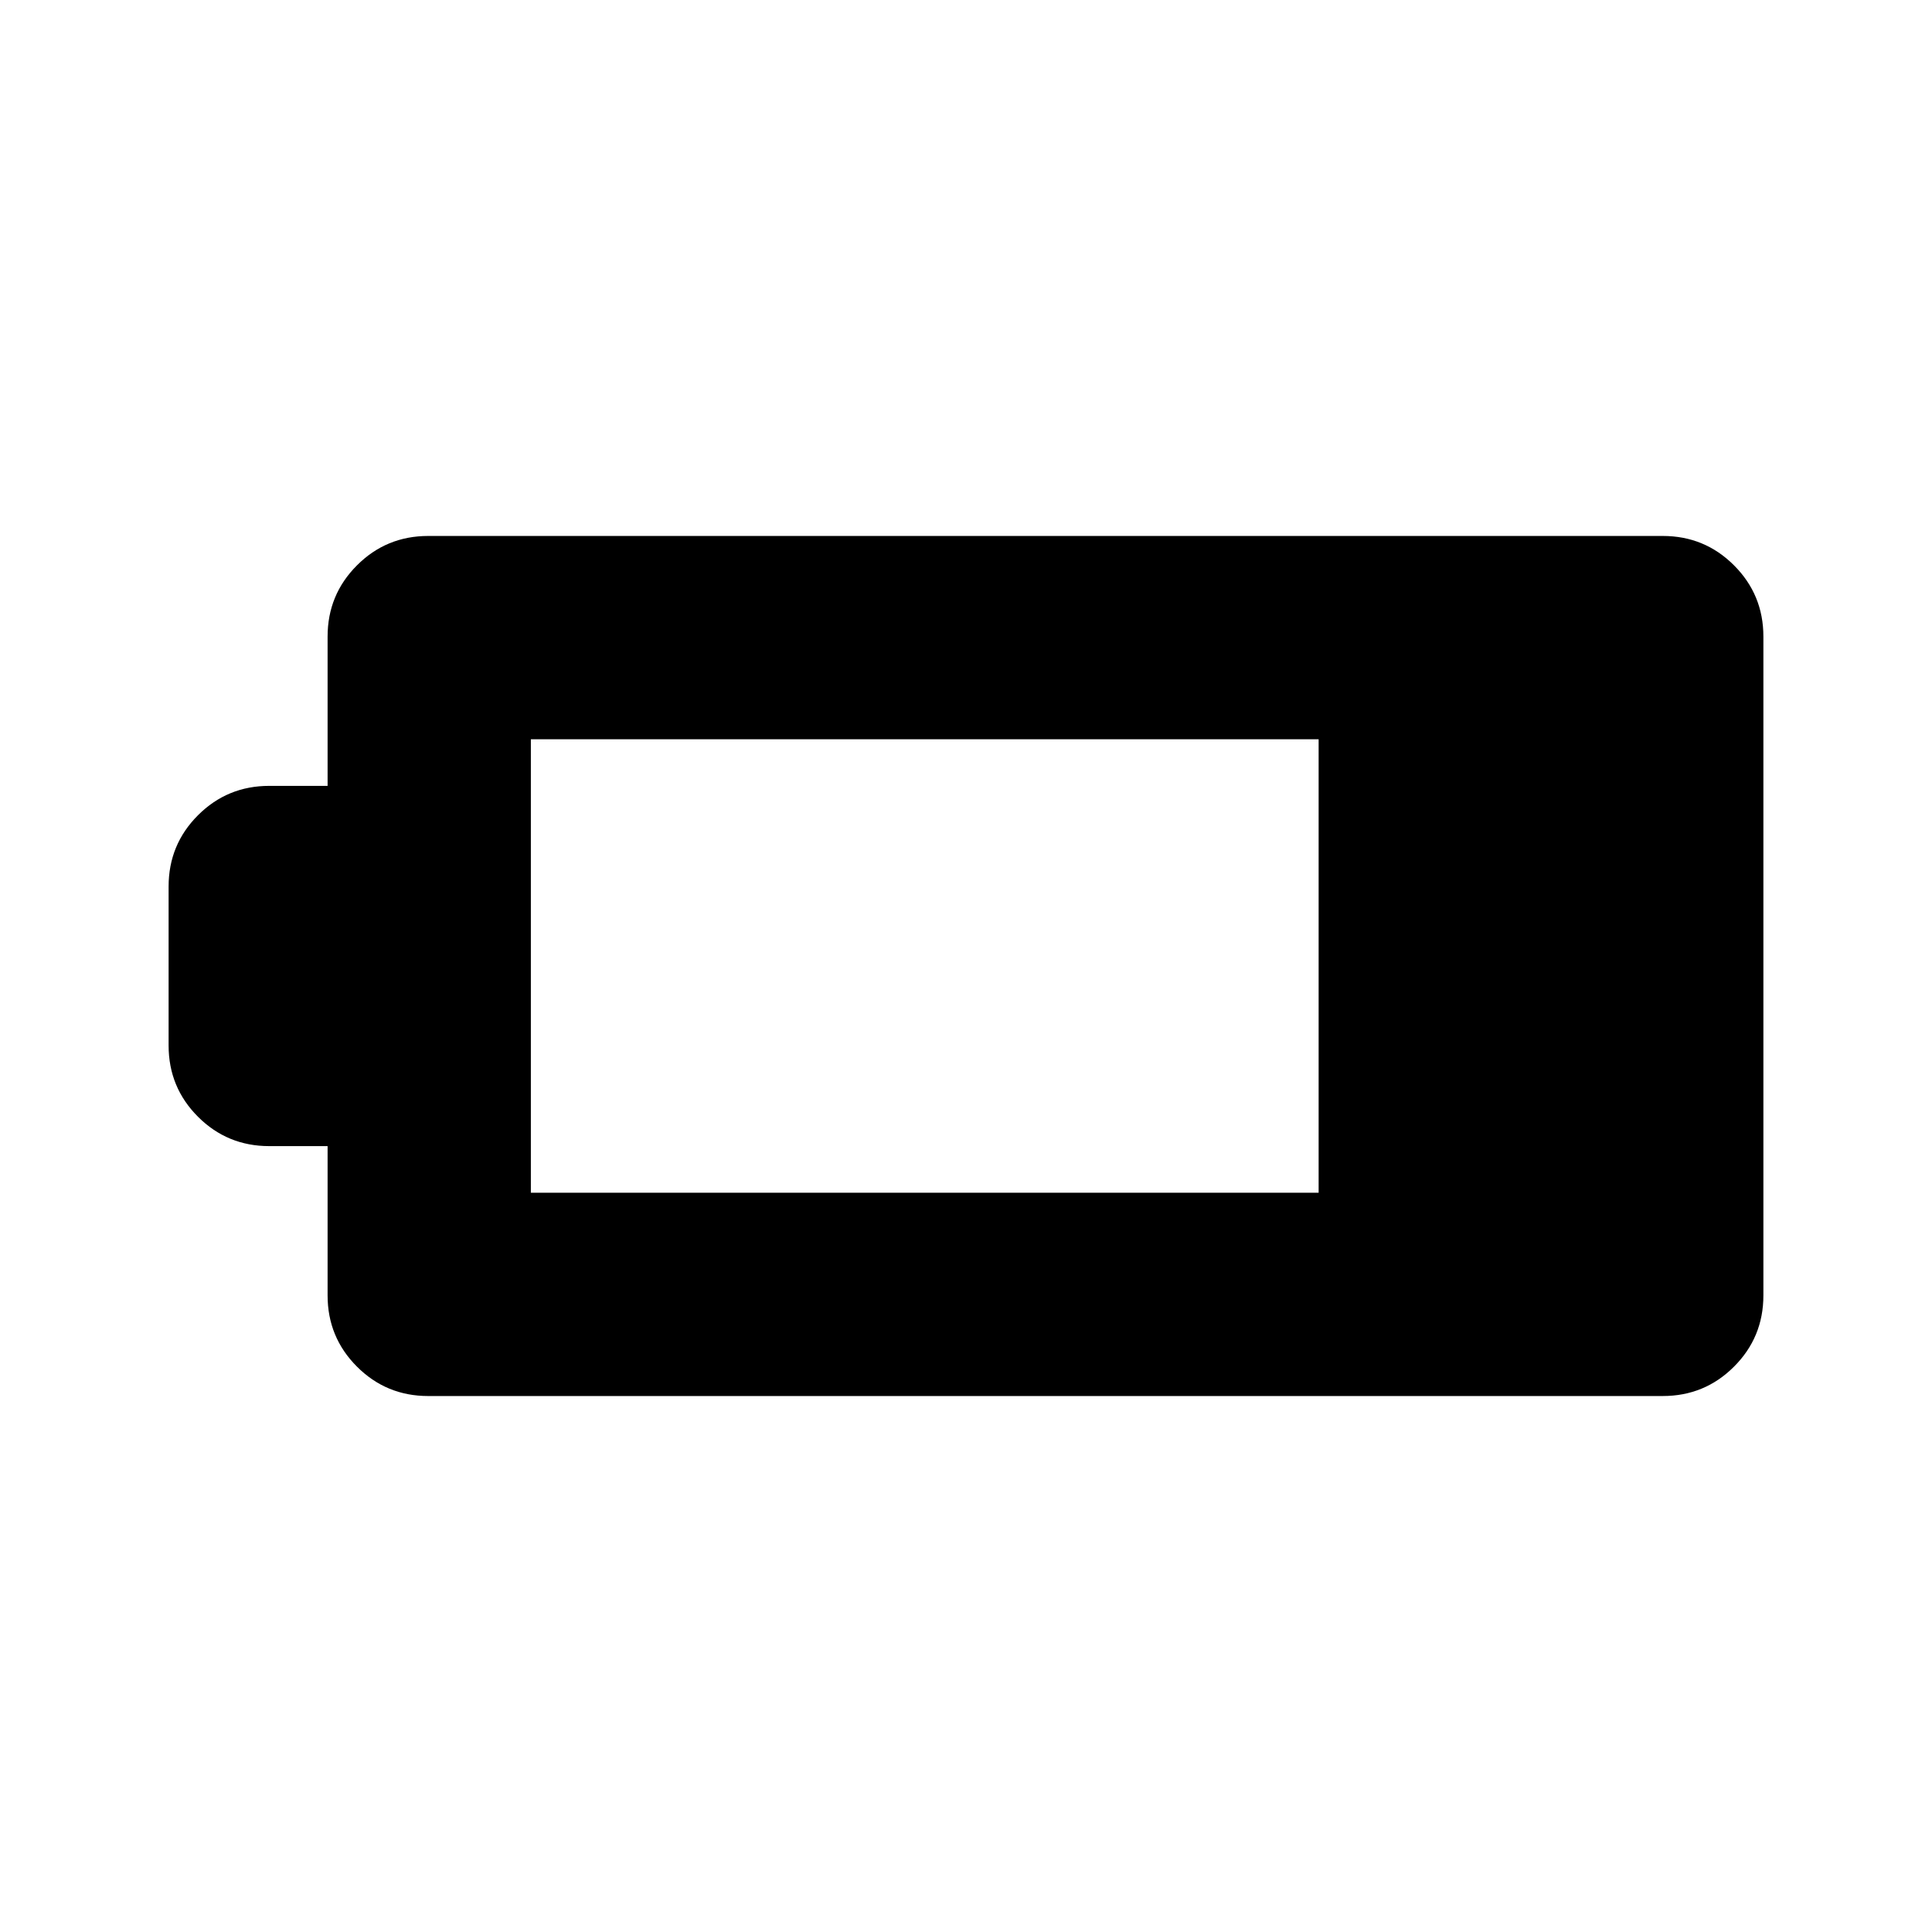 <svg xmlns="http://www.w3.org/2000/svg" height="24" viewBox="0 -960 960 960" width="24"><path d="M212.78-266.32q-20.81 0-35.4-14.6-14.6-14.59-14.6-35.41v-74.17h-29q-20.81 0-35.4-14.59-14.6-14.6-14.6-35.41v-79q0-20.81 14.6-35.41 14.59-14.59 35.4-14.59h29v-74.17q0-20.82 14.6-35.41 14.59-14.6 35.4-14.6h613.44q20.81 0 35.4 14.6 14.6 14.59 14.6 35.41v327.34q0 20.82-14.6 35.41-14.59 14.6-35.4 14.6H212.78Zm51-101.01h391.44v-225.34H263.78v225.34Z"/></svg>
